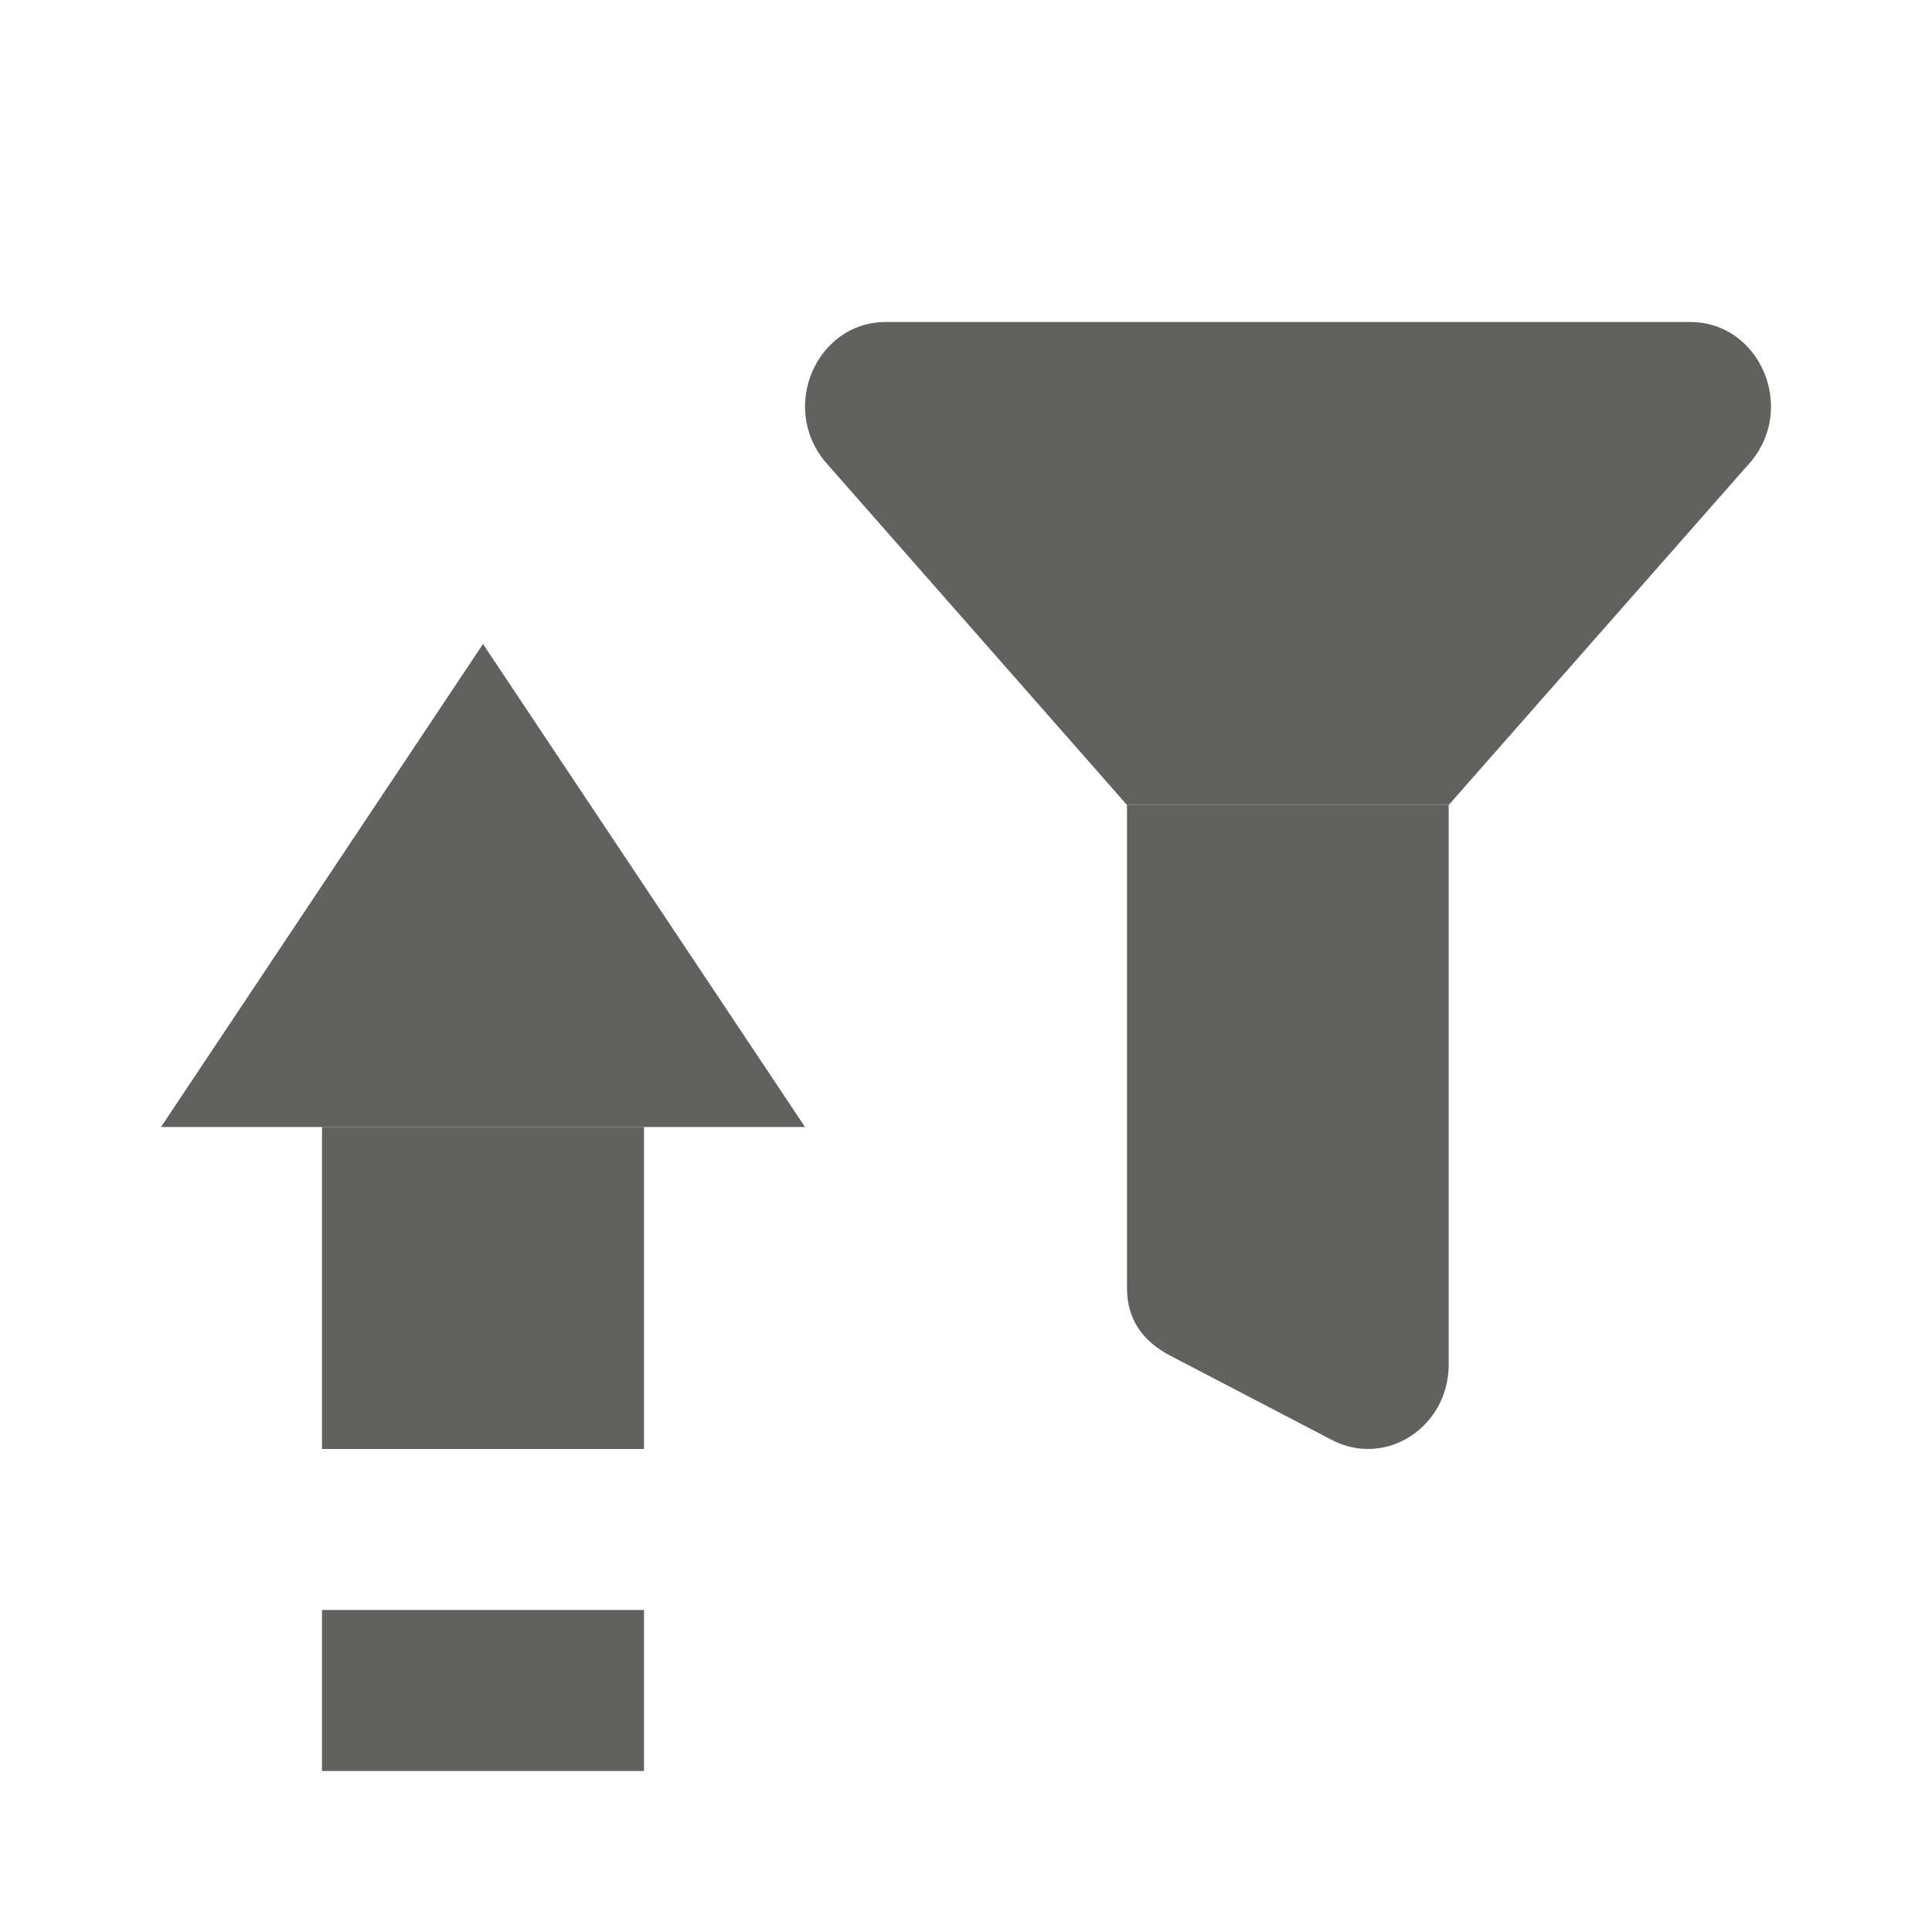 <svg width="12" height="12" viewBox="0 0 12 12" fill="none" xmlns="http://www.w3.org/2000/svg">
<path d="M10.877 2.865C11.158 2.526 10.927 2 10.498 2H5.502C5.074 2 4.843 2.524 5.122 2.864L7 5L8.998 5L10.877 2.865Z" fill="#616160"/>
<path d="M7.27 8.421C7.1 8.332 7 8.198 7 8V5L8.998 5L8.998 8.476C8.998 8.865 8.606 9.118 8.273 8.944L7.27 8.421Z" fill="#616160"/>
<path d="M3 4L5 7H1L3 4Z" fill="#616160"/>
<path d="M2 9H4V7H2V9Z" fill="#616160"/>
<path d="M2 11H4V10H2V11Z" fill="#616160"/>
</svg>
